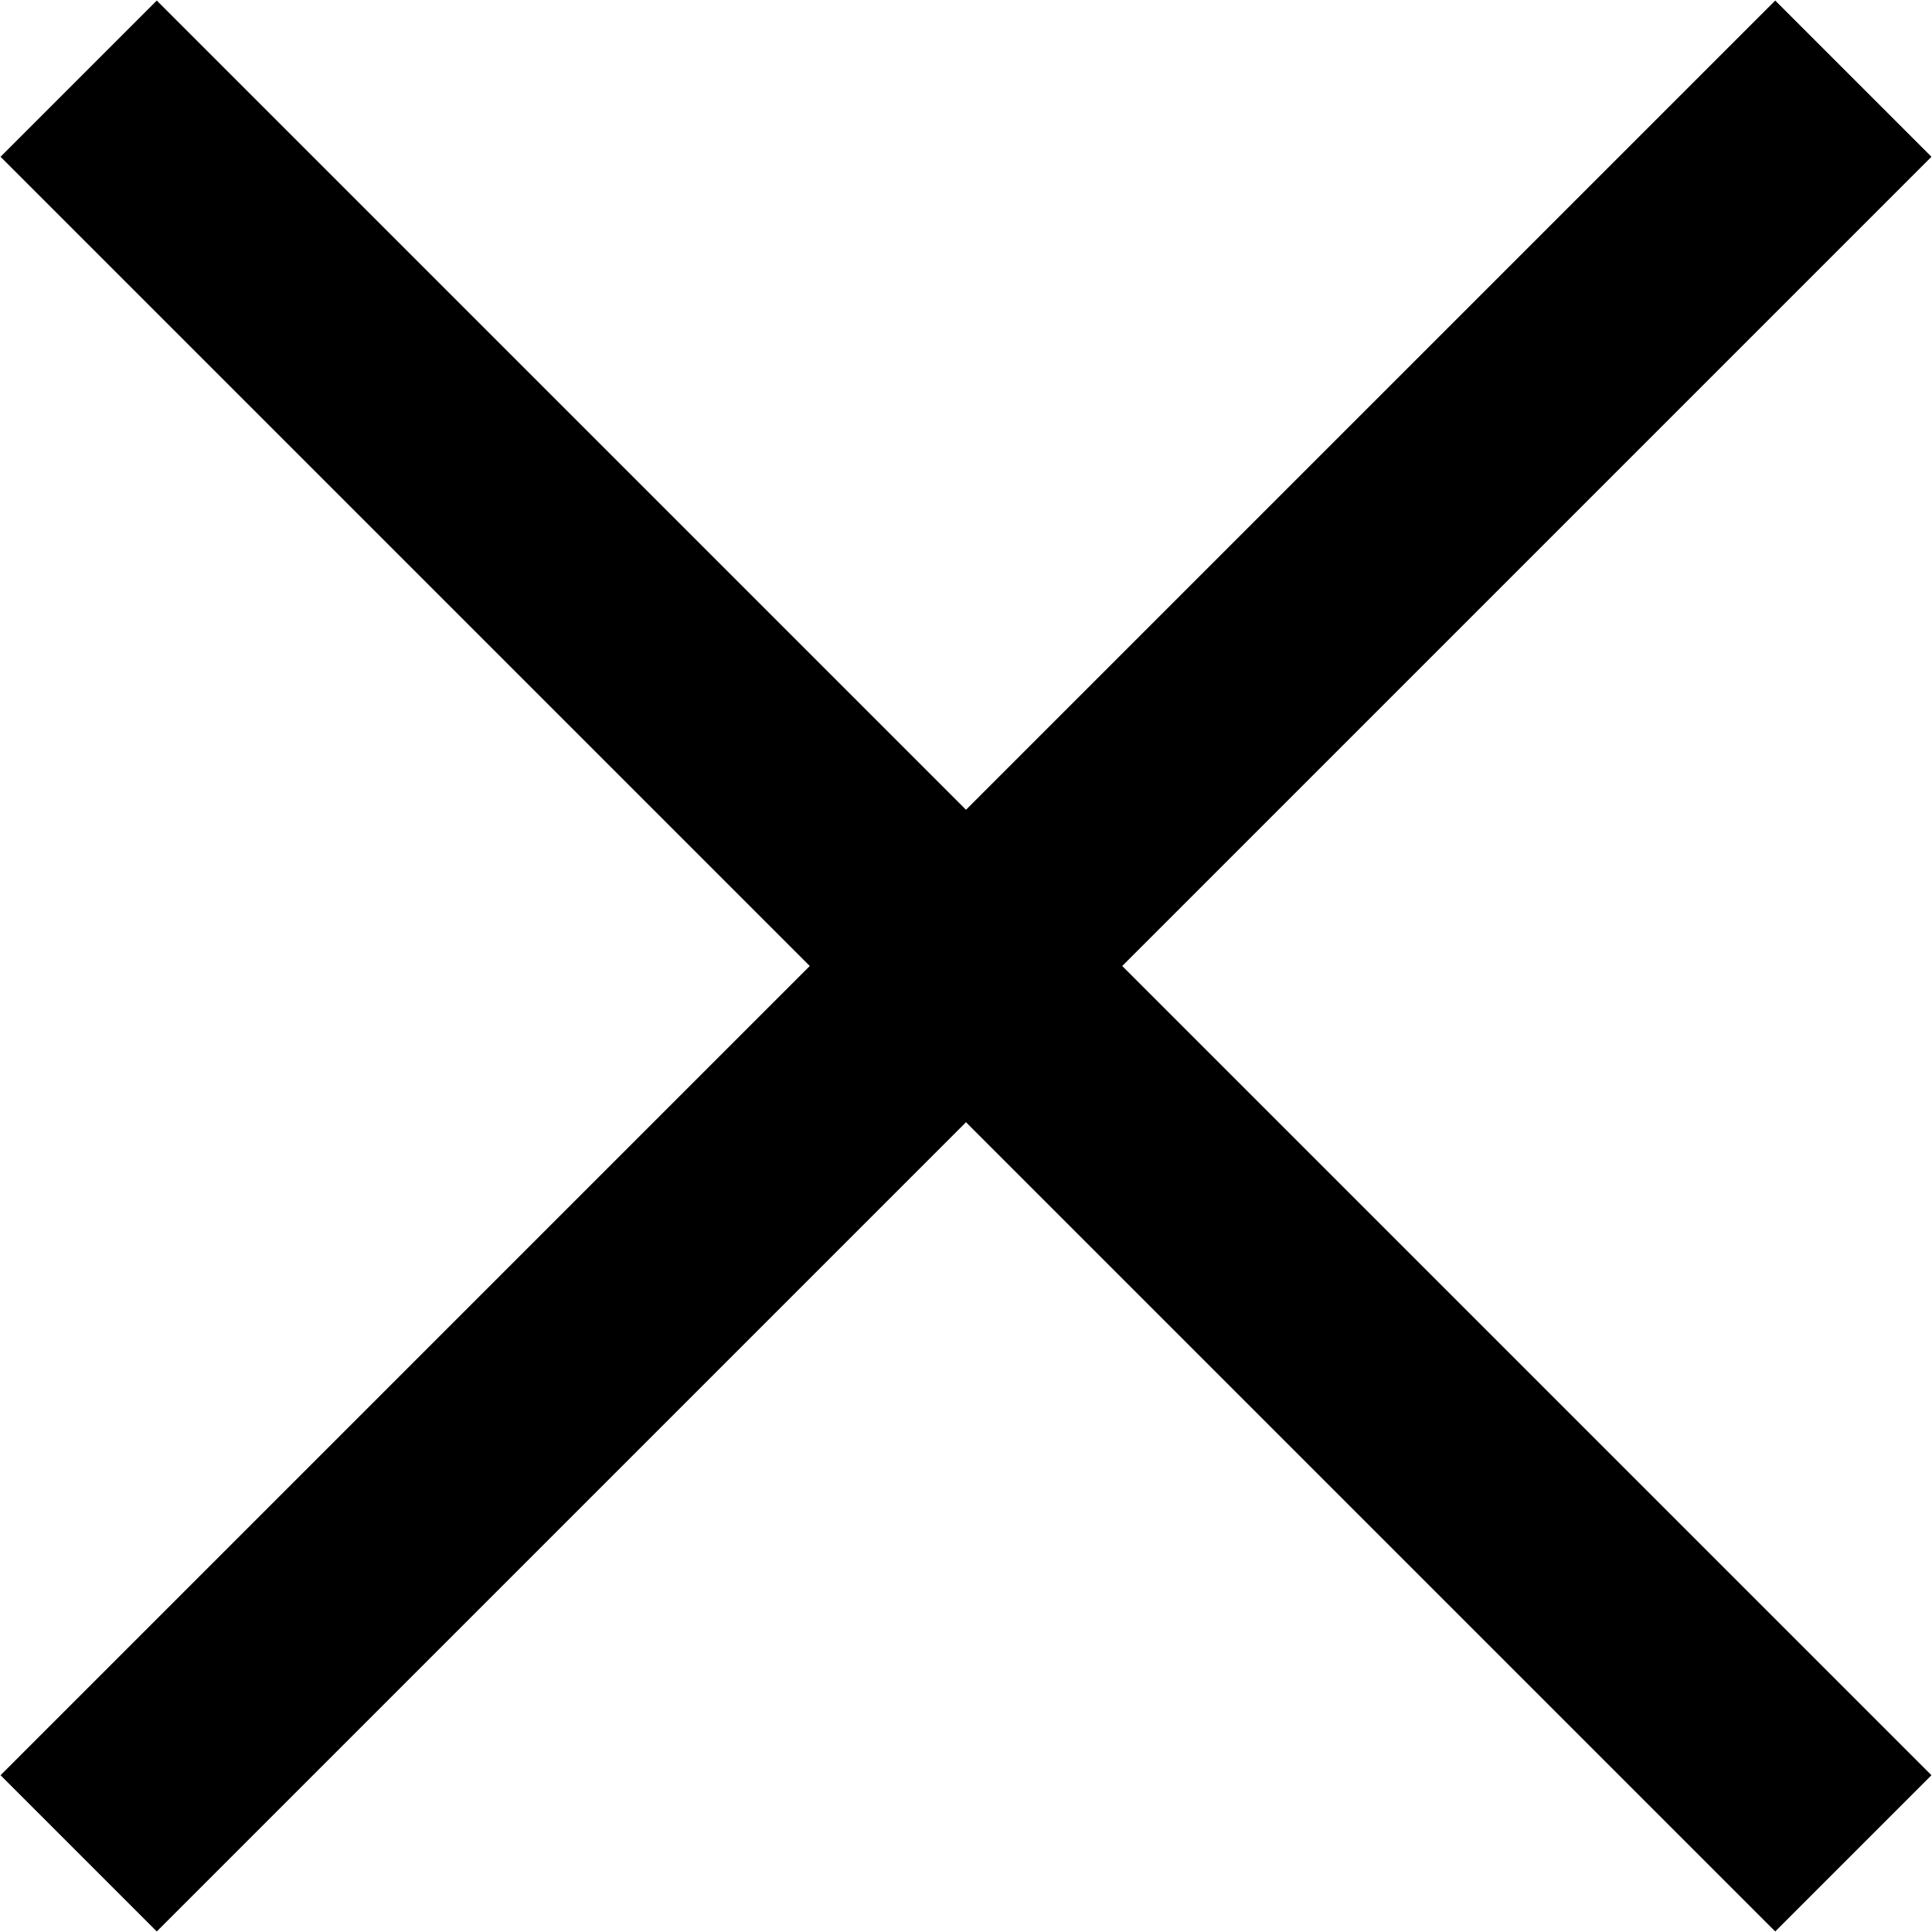 <svg xmlns="http://www.w3.org/2000/svg" width="35" height="35" viewBox="0 0 35 35">
  <defs>
    <style>
      .a {
        fill: none;
      }
    </style>
  </defs>
  <title>fullscreen_iconAsset 15</title>
  <g>
    <rect class="a" width="35" height="35"/>
    <polygon points="34.99 2.84 32.16 0.01 17.5 14.67 2.84 0.01 0.01 2.84 14.67 17.5 0.01 32.16 2.84 34.99 17.5 20.33 32.16 34.99 34.99 32.16 20.33 17.5 34.99 2.84"/>
  </g>
</svg>
